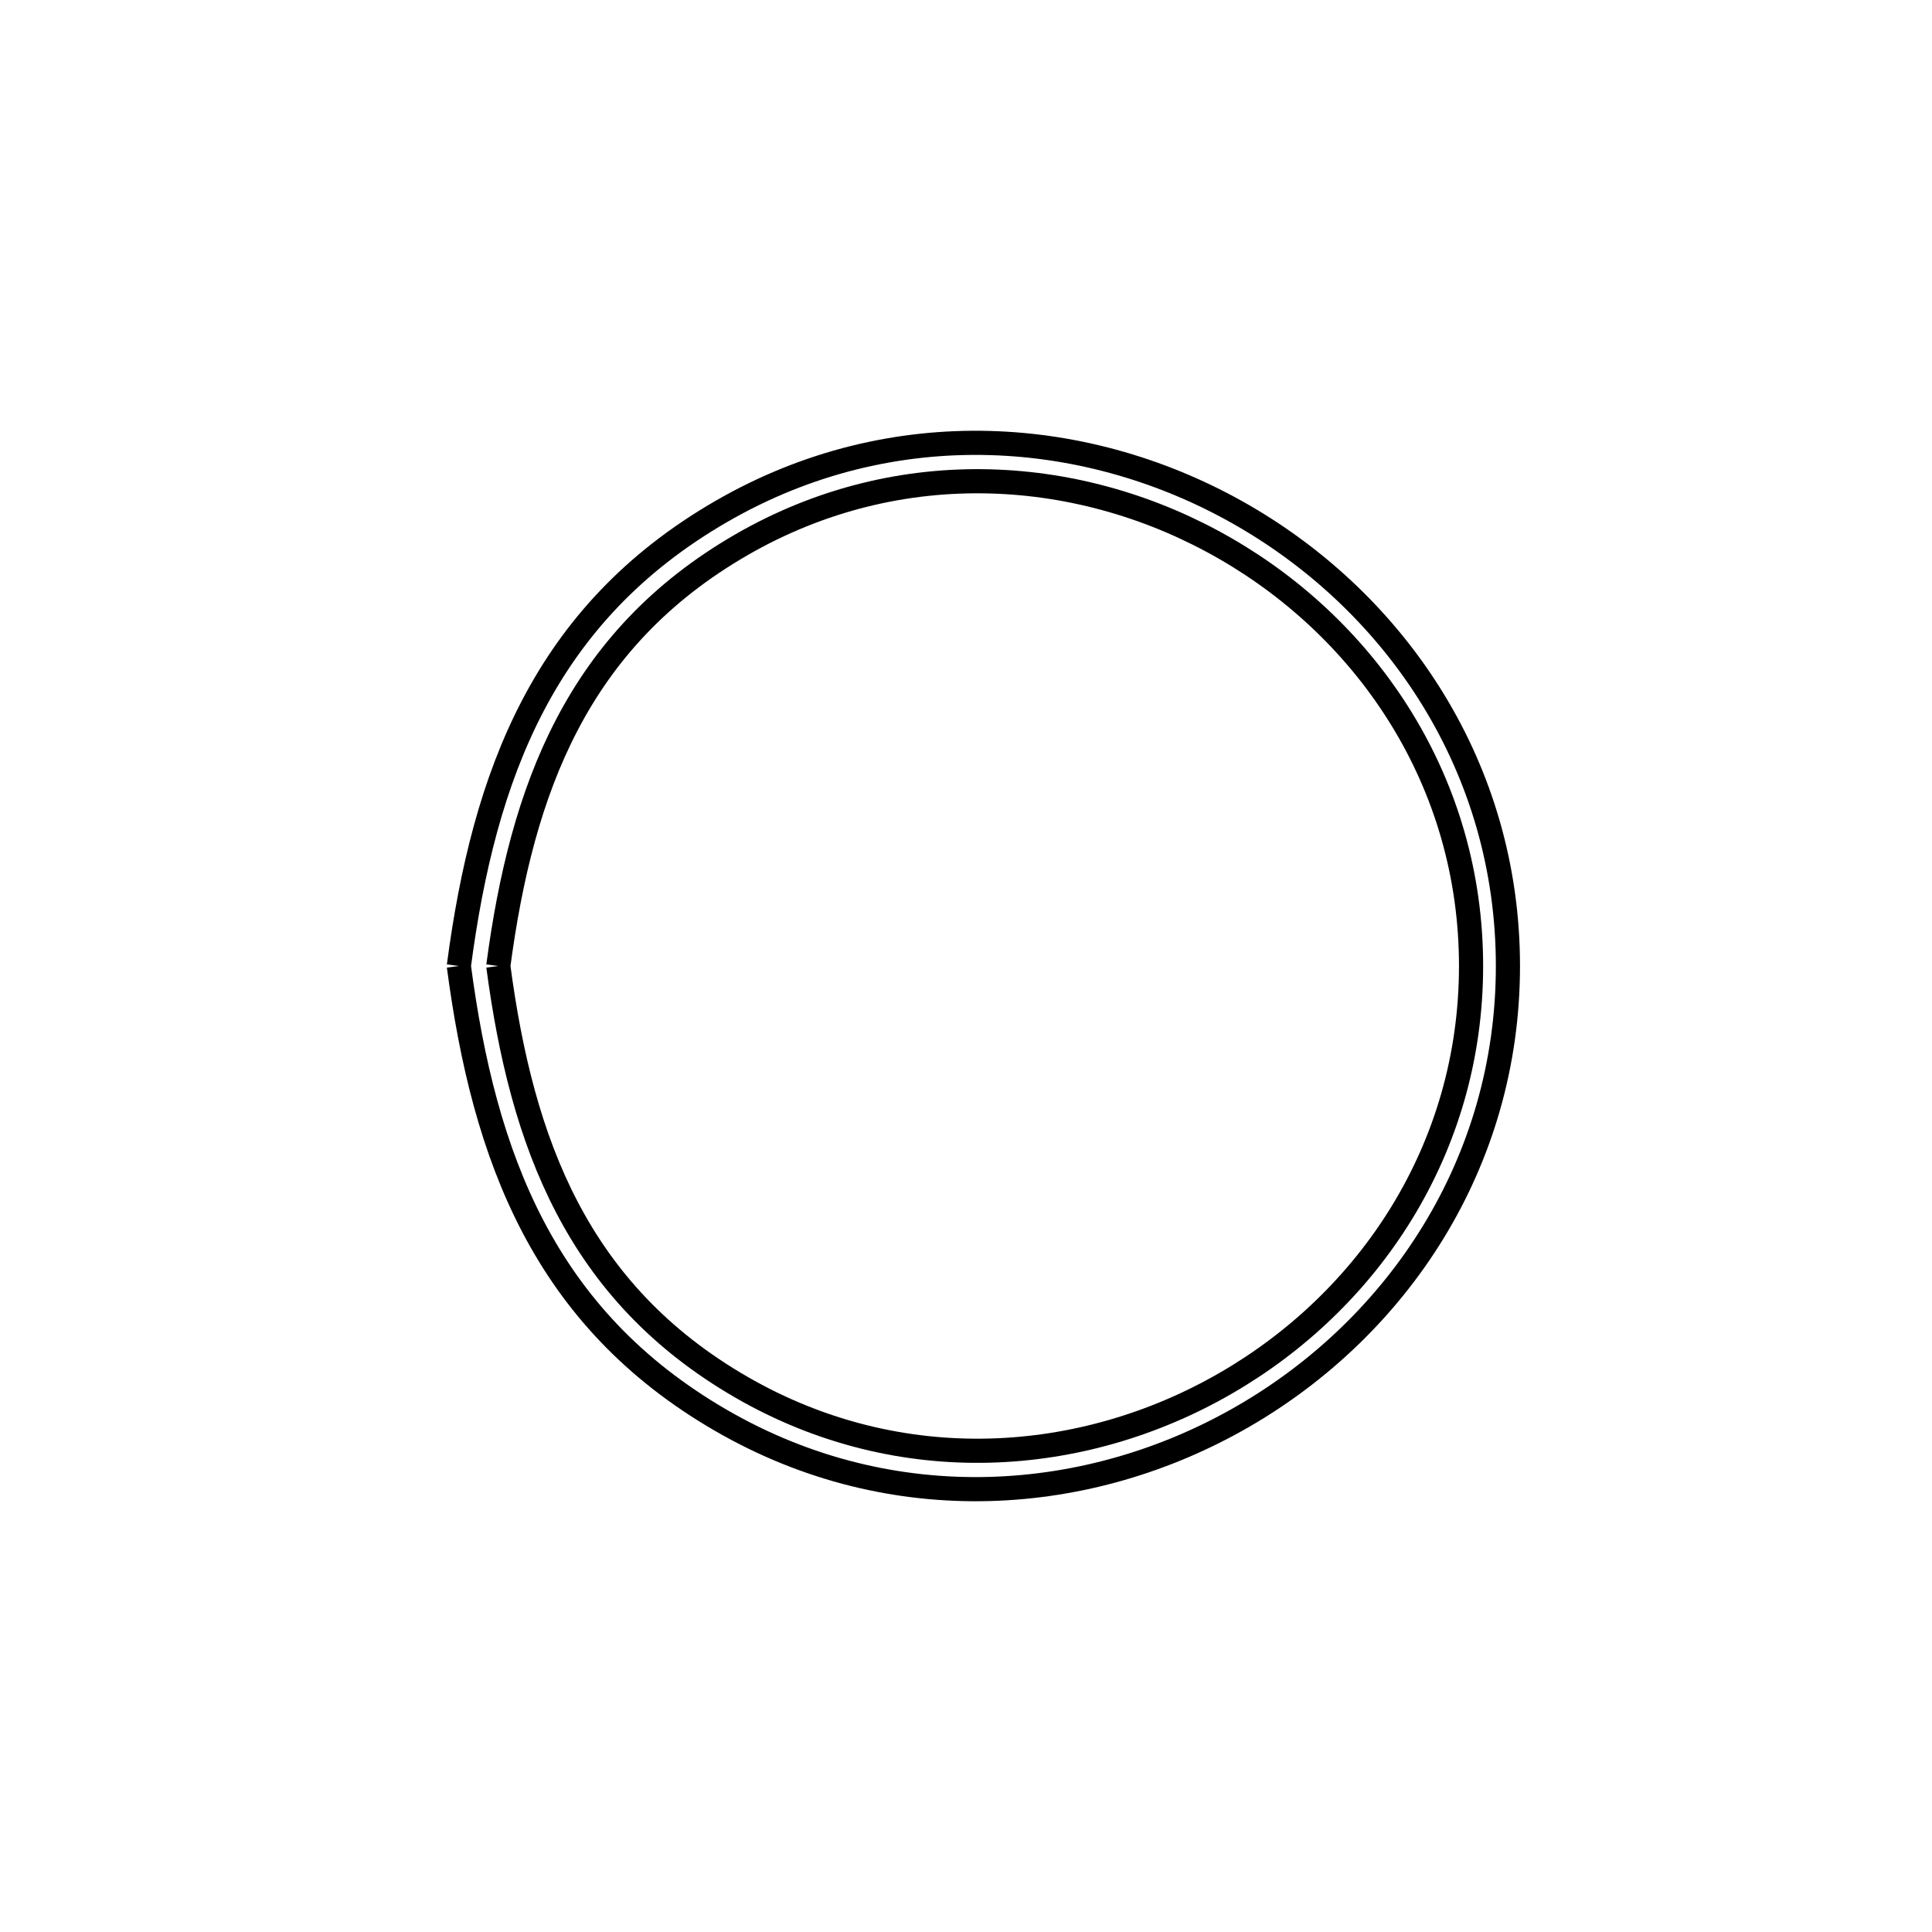 <svg xmlns="http://www.w3.org/2000/svg" viewBox="0.0 0.0 24.0 24.0" height="200px" width="200px"><path fill="none" stroke="black" stroke-width=".3" stroke-opacity="1.0"  filling="0" d="M6.19 12 L6.19 12 C6.482 9.799 7.169 7.946 9.211 6.767 C11.188 5.626 13.453 5.793 15.225 6.816 C16.997 7.838 18.274 9.717 18.274 12.0 C18.274 14.283 16.997 16.162 15.225 17.184 C13.453 18.207 11.188 18.374 9.211 17.233 C7.169 16.054 6.482 14.201 6.19 12 L6.19 12"></path>
<path fill="none" stroke="black" stroke-width=".3" stroke-opacity="1.0"  filling="0" d="M5.7 12 L5.7 12 C6.013 9.622 6.758 7.626 8.961 6.353 C11.094 5.12 13.537 5.302 15.446 6.407 C17.356 7.512 18.732 9.54 18.732 12 C18.732 14.46 17.356 16.488 15.446 17.593 C13.537 18.698 11.094 18.88 8.961 17.647 C6.758 16.374 6.013 14.378 5.7 12 L5.7 12"></path></svg>